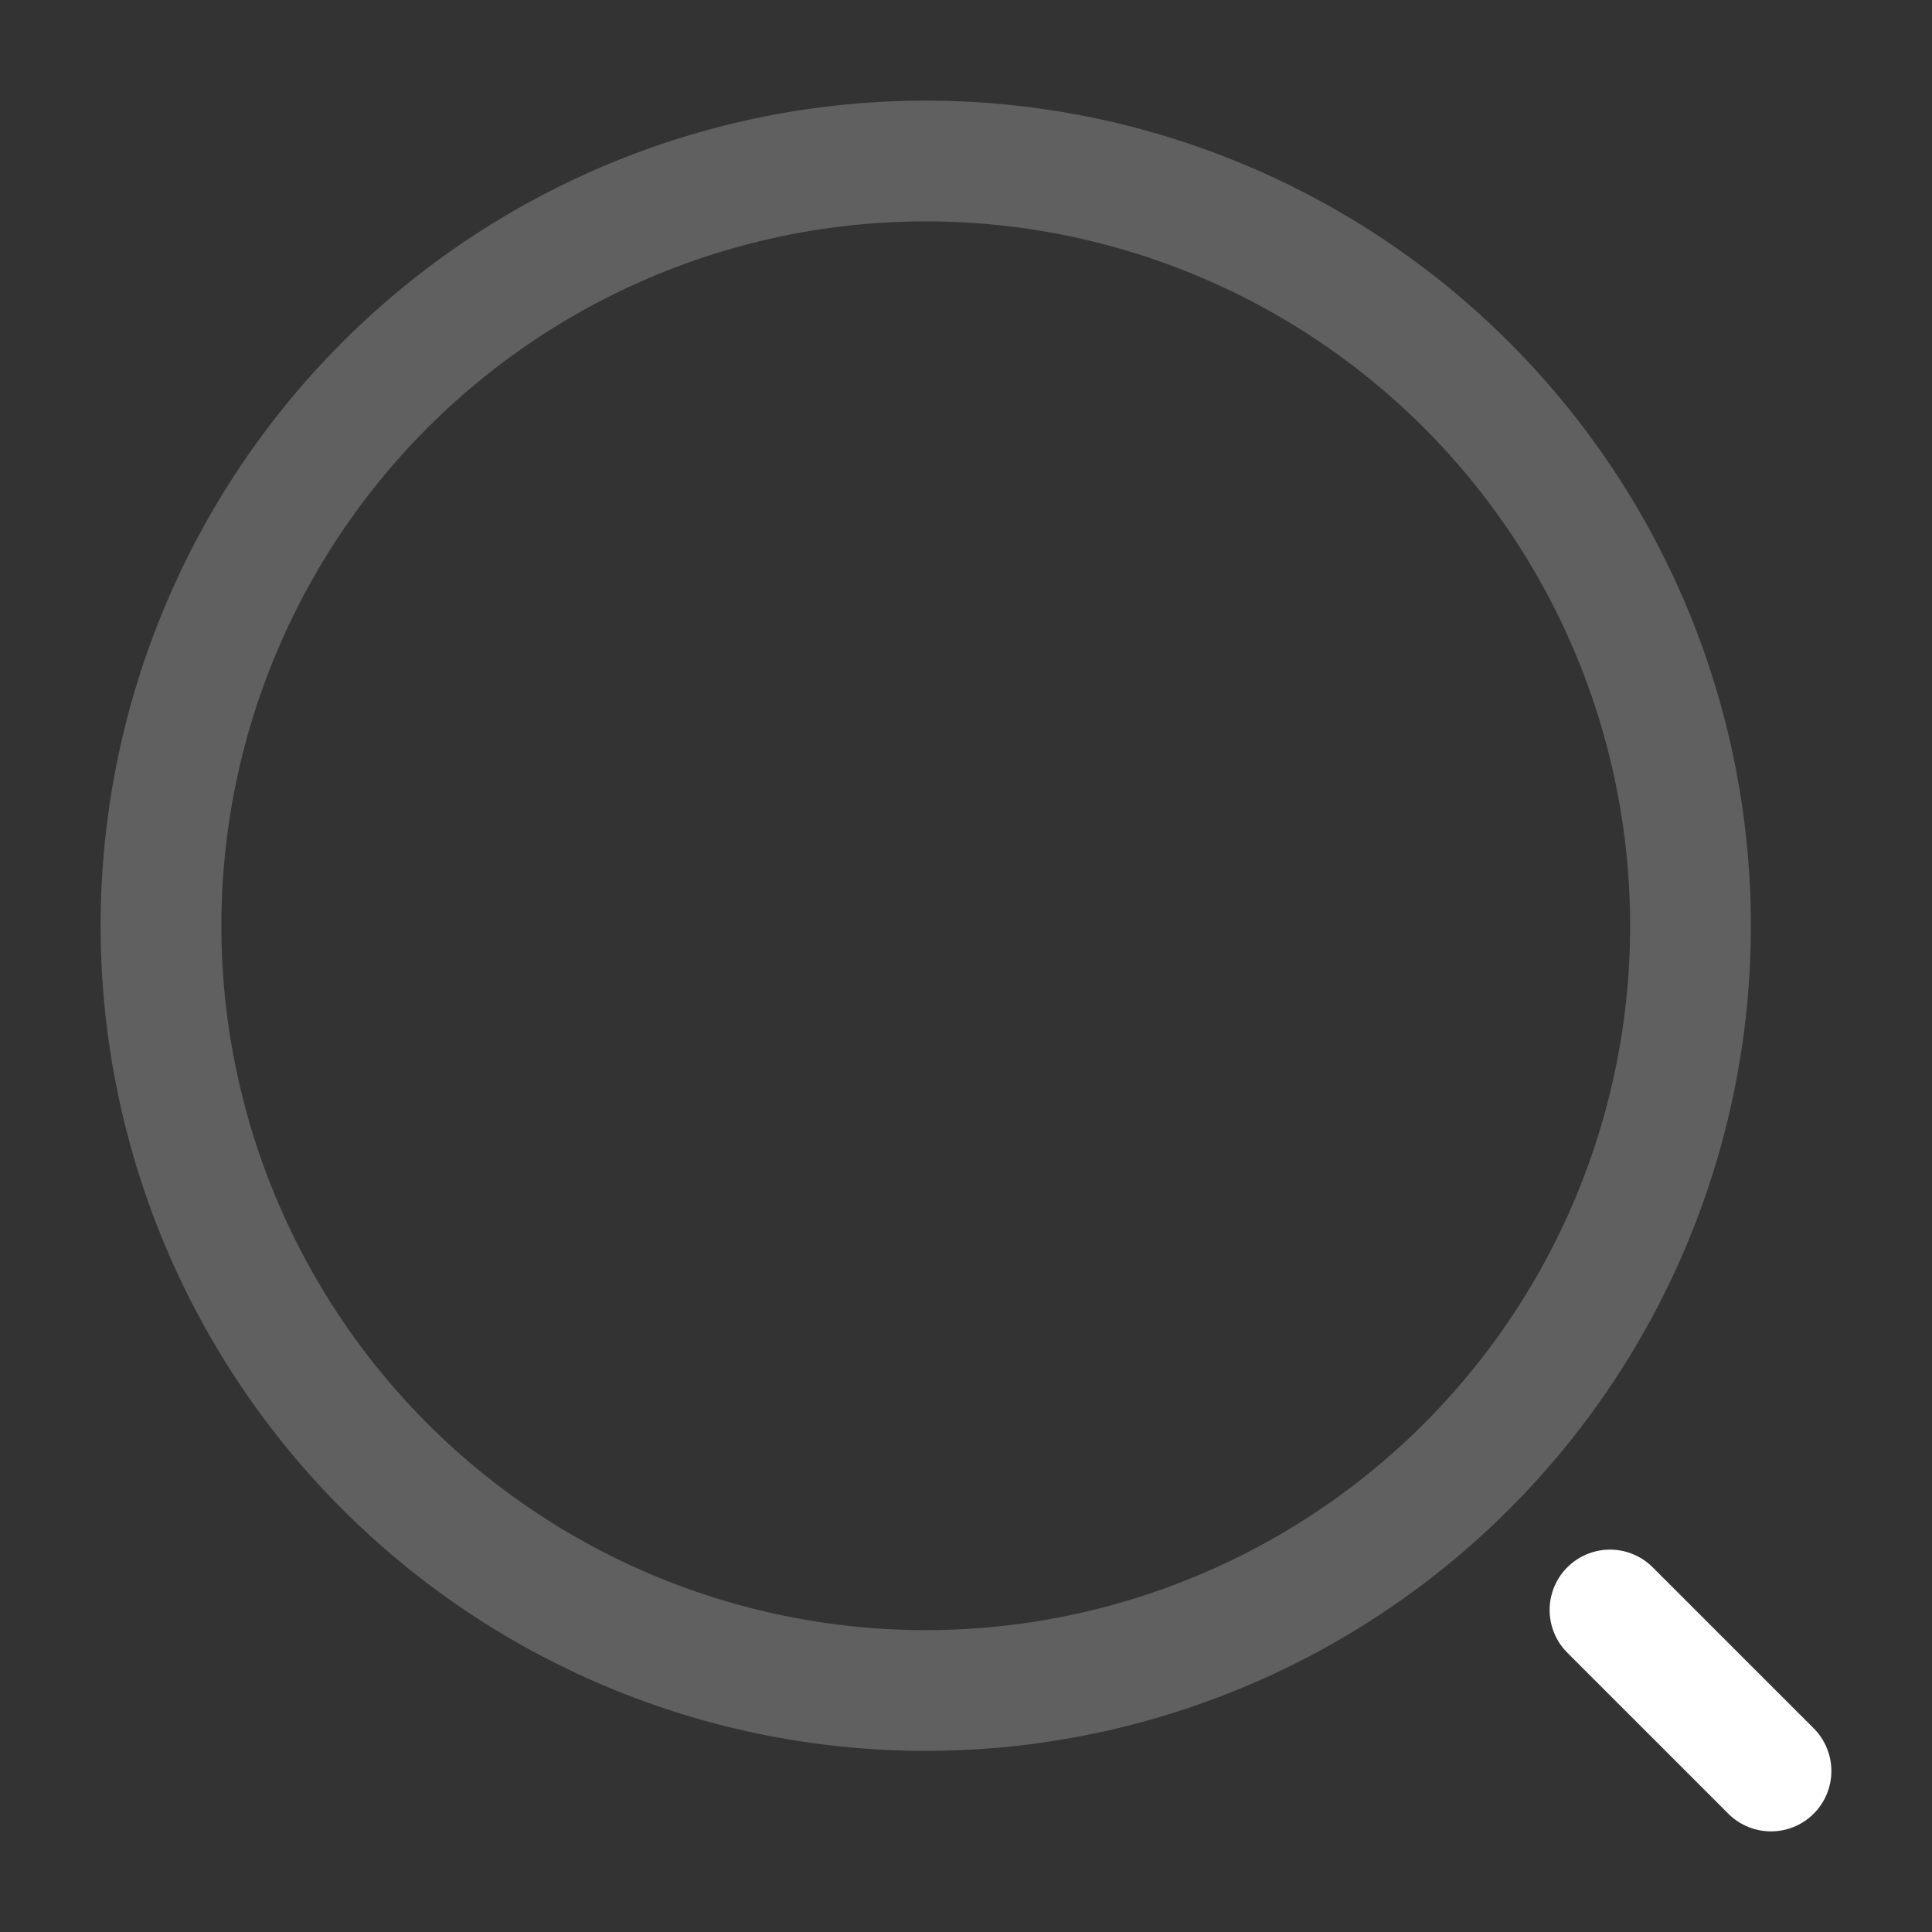 <svg id="search-normal" xmlns="http://www.w3.org/2000/svg" width="24" height="24" viewBox="0 0 24 24" fill="#fff">
  <rect x="0" y="0" width="24" height="24" fill="#333333" stroke="none"/>
  <path id="Vector" d="M19,9.5A9.5,9.5,0,1,1,9.5,0,9.5,9.5,0,0,1,19,9.5Z" transform="translate(2 2)" fill="none" stroke="#606060" stroke-linecap="round" stroke-linejoin="round" stroke-width="1.5"/>
  <path id="Vector-2" data-name="Vector" d="M2,2,0,0" transform="translate(20 20)" fill="none" stroke="#fff" stroke-linecap="round" stroke-linejoin="round" stroke-width="1.5"/>
  <path id="Vector-3" data-name="Vector" d="M0,0H24V24H0Z" fill="none" opacity="0"/>
</svg>
